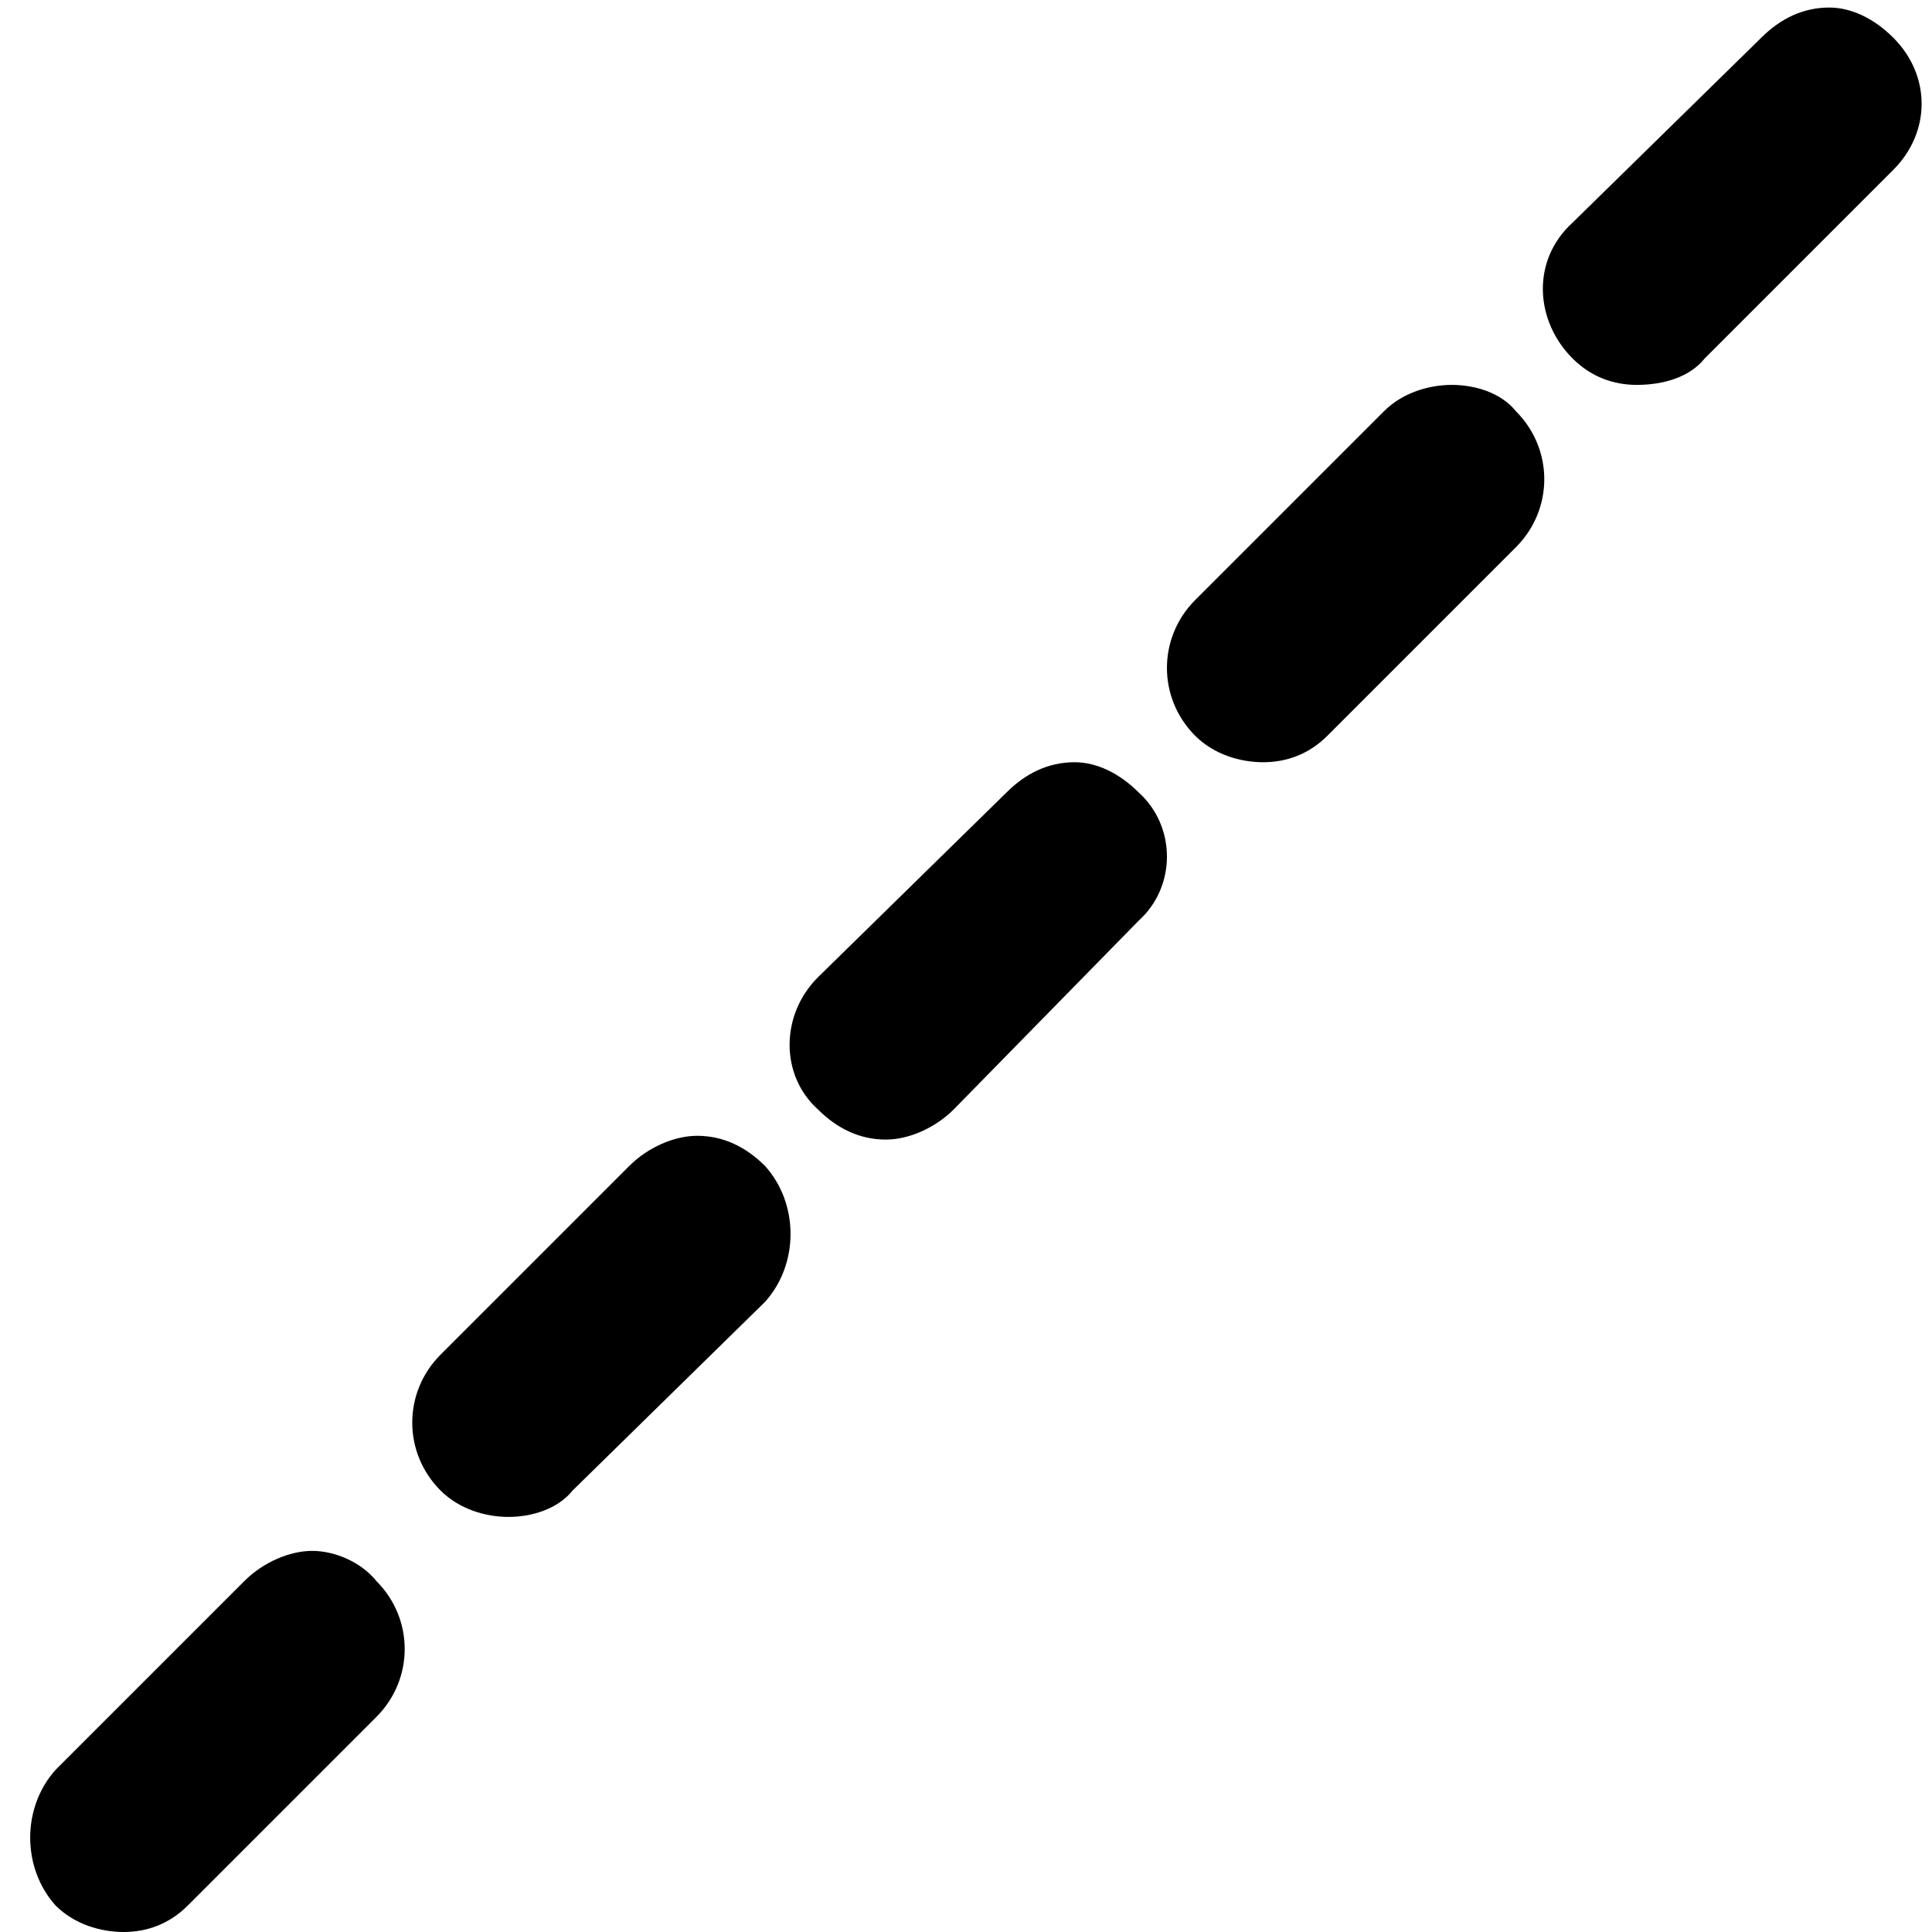 <svg xmlns="http://www.w3.org/2000/svg" viewBox="0 0 512 512">
	<path d="M433.75 102c-6 0-12-2-17-7-10-10-11-26 0-36l50-49c5-5 11-8 18-8 6 0 12 3 17 8 10 10 10 25 0 35l-50 50c-4 5-11 7-18 7zm-99 100c-6 0-13-2-18-7-10-10-10-26 0-36l50-50c5-5 12-7 18-7s13 2 17 7c10 10 10 26 0 36l-50 50c-5 5-11 7-17 7zm-100 100c-7 0-13-3-18-8-10-9-10-25 0-35l50-49c5-5 11-8 18-8 6 0 12 3 17 8 10 9 10 25 0 34l-49 50c-5 5-12 8-18 8zm-100 100c-6 0-13-2-18-7-10-10-10-26 0-36l50-50c5-5 12-8 18-8 7 0 13 3 18 8 9 10 9 26 0 36l-51 50c-4 5-11 7-17 7zm-102 110c-6 0-13-2-18-7-9-10-9-26 0-36l50-50c5-5 12-8 18-8s13 3 17 8c10 10 10 26 0 36l-50 50c-5 5-11 7-17 7z"/>
</svg>